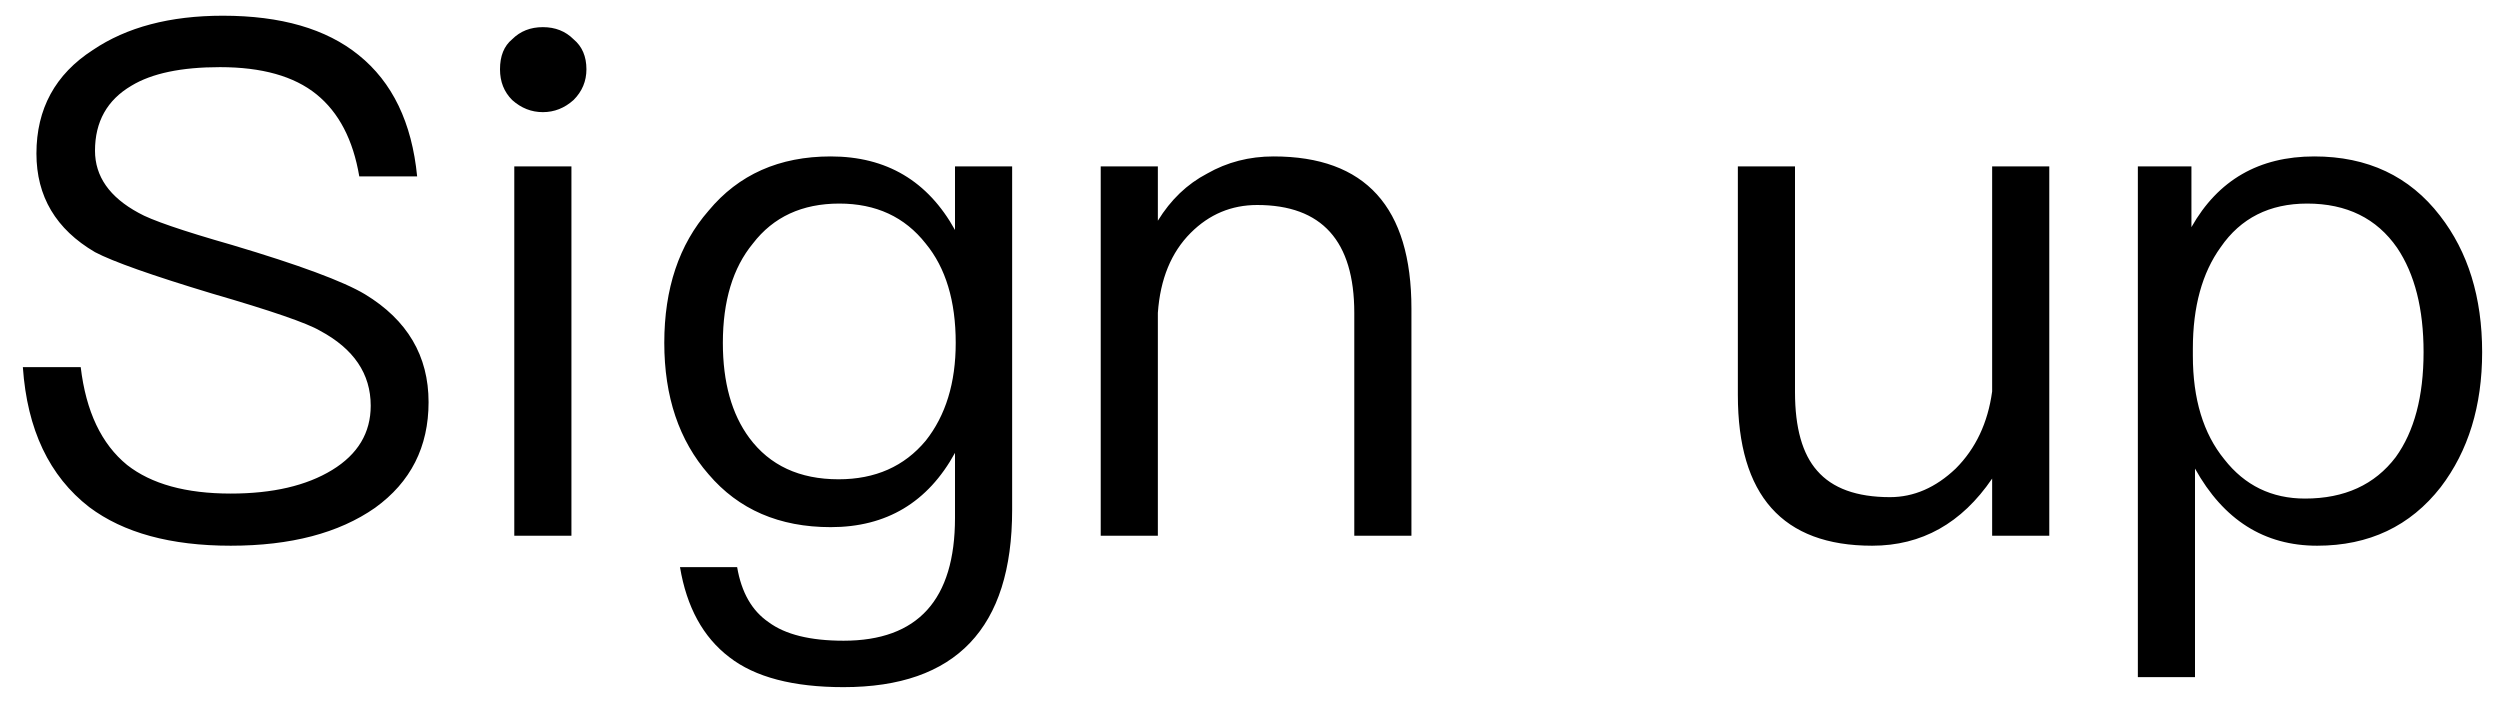 <?xml version="1.0" encoding="UTF-8"?>
<svg width="70px" height="20px" viewBox="0 0 70 20" version="1.1" xmlns="http://www.w3.org/2000/svg" xmlns:xlink="http://www.w3.org/1999/xlink">
    <!-- Generator: Sketch 49.3 (51167) - http://www.bohemiancoding.com/sketch -->
    <title>Sign up_hover</title>
    <desc>Created with Sketch.</desc>
    <defs></defs>
    <g id="assets" stroke="none" stroke-width="1" fill="none" fill-rule="evenodd">
        <path d="M10.04,1.54 C10.987,2.3 11.533,3.433 11.68,4.94 L10.06,4.94 C9.887,3.913 9.487,3.147 8.86,2.64 C8.233,2.133 7.333,1.88 6.16,1.88 C5.08,1.88 4.253,2.053 3.68,2.4 C3,2.8 2.66,3.407 2.66,4.22 C2.66,4.94 3.067,5.52 3.88,5.96 C4.227,6.16 5.1,6.46 6.5,6.86 C8.38,7.42 9.62,7.88 10.22,8.24 C11.407,8.96 12,9.967 12,11.26 C12,12.513 11.5,13.5 10.5,14.22 C9.487,14.927 8.14,15.28 6.46,15.28 C4.78,15.28 3.46,14.92 2.5,14.2 C1.38,13.333 0.76,12.027 0.64,10.28 L2.26,10.28 C2.407,11.52 2.84,12.433 3.56,13.02 C4.24,13.553 5.207,13.82 6.46,13.82 C7.633,13.82 8.58,13.6 9.3,13.16 C10.02,12.72 10.38,12.12 10.38,11.36 C10.38,10.467 9.907,9.767 8.96,9.26 C8.6,9.047 7.593,8.7 5.94,8.22 C4.26,7.713 3.167,7.327 2.66,7.06 C1.567,6.42 1.02,5.5 1.02,4.3 C1.02,3.047 1.547,2.08 2.6,1.4 C3.547,0.76 4.76,0.44 6.24,0.44 C7.867,0.44 9.133,0.807 10.04,1.54 Z M16.06,1.1 C16.3,1.3 16.42,1.58 16.42,1.94 C16.42,2.273 16.3,2.56 16.06,2.8 C15.807,3.027 15.52,3.14 15.2,3.14 C14.88,3.14 14.593,3.027 14.34,2.8 C14.113,2.573 14,2.287 14,1.94 C14,1.567 14.113,1.287 14.34,1.1 C14.567,0.873 14.853,0.76 15.2,0.76 C15.547,0.76 15.833,0.873 16.06,1.1 Z M14.4,4.66 L16,4.66 L16,15 L14.4,15 L14.4,4.66 Z M26.74,6.44 L26.74,4.66 L28.34,4.66 L28.34,14.28 C28.34,17.587 26.767,19.24 23.62,19.24 C22.207,19.24 21.14,18.96 20.42,18.4 C19.687,17.84 19.227,17 19.04,15.88 L20.64,15.88 C20.76,16.587 21.053,17.1 21.52,17.42 C21.987,17.767 22.687,17.94 23.62,17.94 C25.7,17.94 26.74,16.793 26.74,14.5 L26.74,12.68 C25.98,14.067 24.82,14.76 23.26,14.76 C21.82,14.76 20.68,14.267 19.84,13.28 C19.013,12.333 18.6,11.107 18.6,9.6 C18.6,8.08 19.013,6.847 19.84,5.9 C20.68,4.887 21.82,4.38 23.26,4.38 C24.82,4.38 25.98,5.067 26.74,6.44 Z M21.08,6.82 C20.52,7.5 20.24,8.427 20.24,9.6 C20.24,10.707 20.487,11.593 20.98,12.26 C21.553,13.033 22.387,13.42 23.48,13.42 C24.507,13.42 25.32,13.06 25.92,12.34 C26.48,11.633 26.76,10.72 26.76,9.6 C26.76,8.427 26.48,7.5 25.92,6.82 C25.333,6.073 24.527,5.7 23.5,5.7 C22.46,5.7 21.653,6.073 21.08,6.82 Z M39.52,8.64 L39.52,15 L37.92,15 L37.92,8.76 C37.92,6.747 37.013,5.74 35.2,5.74 C34.48,5.74 33.86,6 33.34,6.52 C32.793,7.067 32.487,7.813 32.42,8.76 L32.42,15 L30.82,15 L30.82,4.66 L32.42,4.66 L32.42,6.18 C32.78,5.593 33.24,5.153 33.8,4.86 C34.36,4.54 34.98,4.38 35.66,4.38 C38.233,4.38 39.52,5.8 39.52,8.64 Z M48.66,4.66 L50.26,4.66 L50.26,10.98 C50.26,11.98 50.467,12.713 50.88,13.18 C51.307,13.673 51.987,13.92 52.92,13.92 C53.587,13.92 54.2,13.653 54.76,13.12 C55.32,12.56 55.66,11.84 55.78,10.96 L55.78,4.66 L57.38,4.66 L57.38,15 L55.78,15 L55.78,13.4 C54.927,14.653 53.807,15.28 52.42,15.28 C49.913,15.28 48.66,13.873 48.66,11.06 L48.66,4.66 Z M68.32,6.04 C69.107,7.053 69.5,8.327 69.5,9.86 C69.5,11.367 69.113,12.627 68.34,13.64 C67.487,14.733 66.333,15.28 64.88,15.28 C63.4,15.28 62.26,14.56 61.46,13.12 L61.46,18.96 L59.86,18.96 L59.86,4.66 L61.36,4.66 L61.36,6.36 C62.107,5.04 63.253,4.38 64.8,4.38 C66.293,4.38 67.467,4.933 68.32,6.04 Z M62.18,6.92 C61.66,7.64 61.4,8.587 61.4,9.76 L61.4,9.96 C61.4,11.173 61.693,12.14 62.28,12.86 C62.853,13.593 63.607,13.96 64.54,13.96 C65.647,13.96 66.493,13.573 67.08,12.8 C67.6,12.08 67.86,11.1 67.86,9.86 C67.86,8.647 67.613,7.673 67.12,6.94 C66.547,6.113 65.707,5.7 64.6,5.7 C63.547,5.7 62.74,6.107 62.18,6.92 Z" id="Sign-up_hover" fill="#000000"></path>
    </g>
</svg>